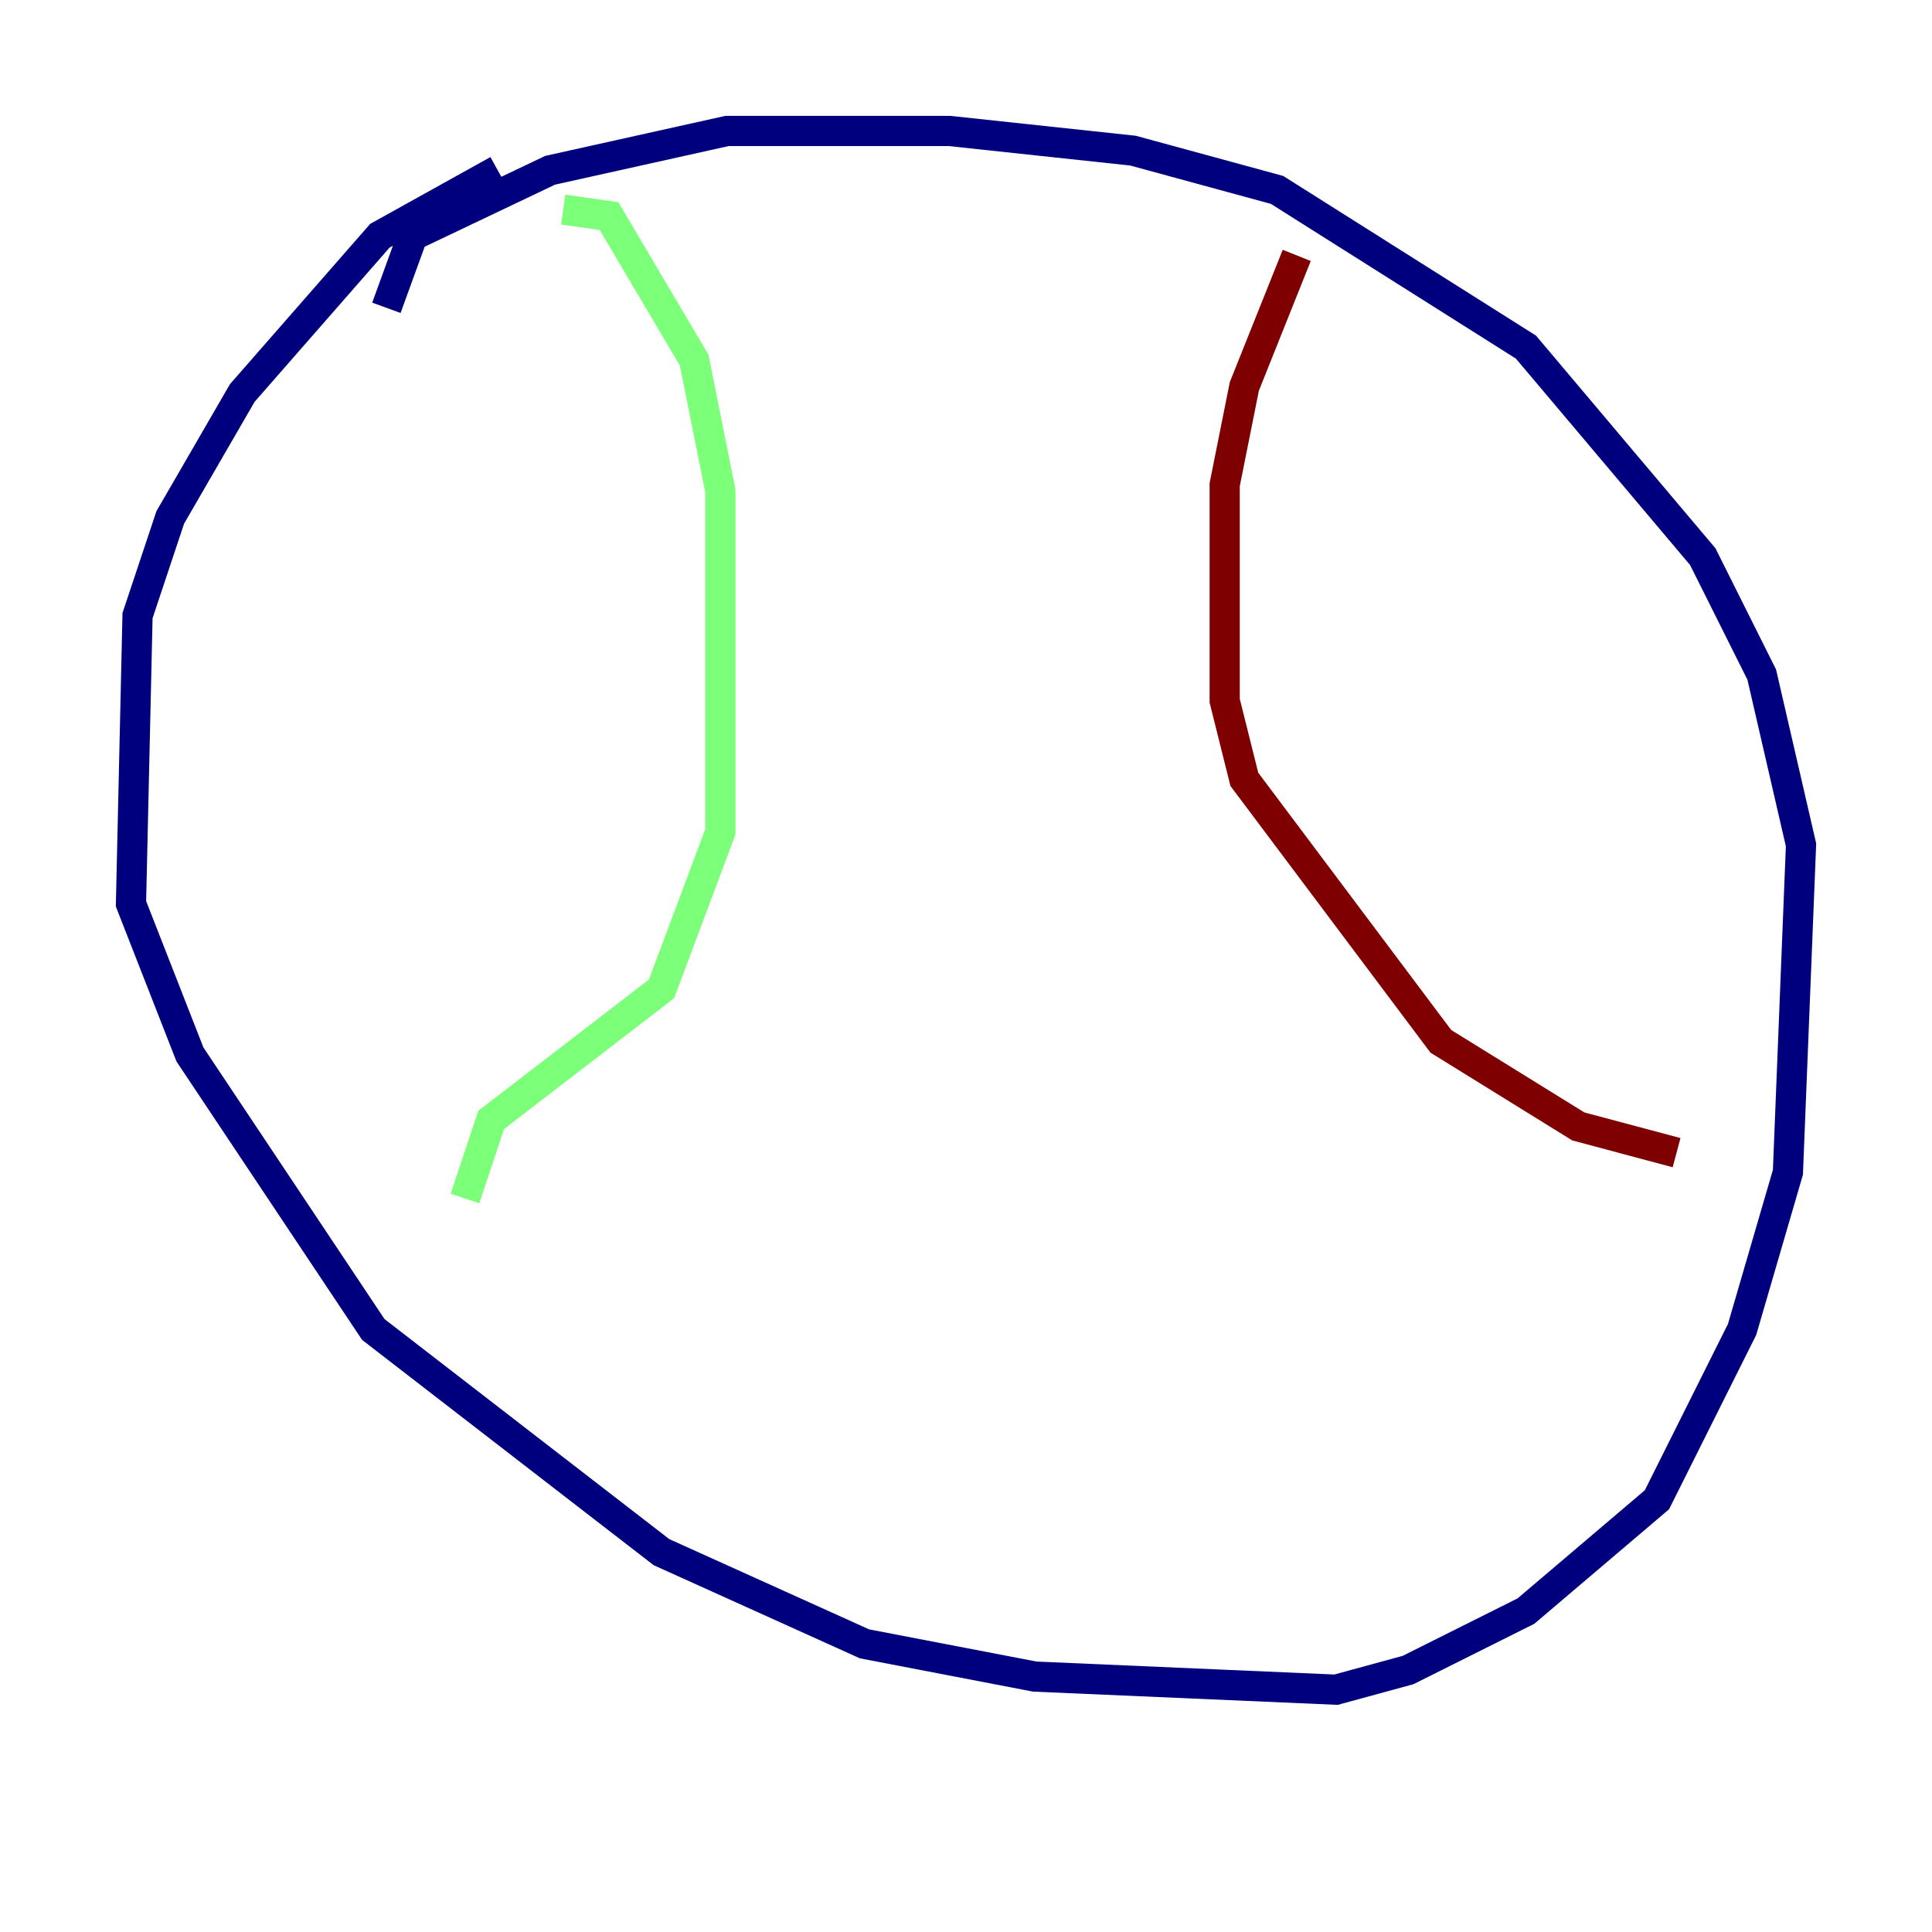 <?xml version="1.0" encoding="utf-8" ?>
<svg baseProfile="tiny" height="128" version="1.2" viewBox="0,0,128,128" width="128" xmlns="http://www.w3.org/2000/svg" xmlns:ev="http://www.w3.org/2001/xml-events" xmlns:xlink="http://www.w3.org/1999/xlink"><defs /><polyline fill="none" points="32.976,11.281 25.166,15.62 16.054,26.034 11.281,34.278 9.112,40.786 8.678,59.878 12.583,69.858 24.732,88.081 43.824,102.834 57.275,108.909 68.556,111.078 88.515,111.946 93.288,110.644 101.098,106.739 109.776,99.363 115.417,88.081 118.454,77.668 119.322,55.973 116.719,44.691 112.814,36.881 101.098,22.997 84.61,12.583 75.064,9.98 62.915,8.678 48.163,8.678 36.447,11.281 27.336,15.62 25.6,20.393" stroke="#00007f" stroke-width="2" /><polyline fill="none" points="37.315,13.885 40.352,14.319 45.993,23.864 47.729,32.542 47.729,55.105 43.824,65.519 32.542,74.197 30.807,79.403" stroke="#7cff79" stroke-width="2" /><polyline fill="none" points="85.912,16.922 82.441,25.6 81.139,32.108 81.139,46.427 82.441,51.634 95.458,68.99 104.57,74.63 111.078,76.366" stroke="#7f0000" stroke-width="2" /></svg>